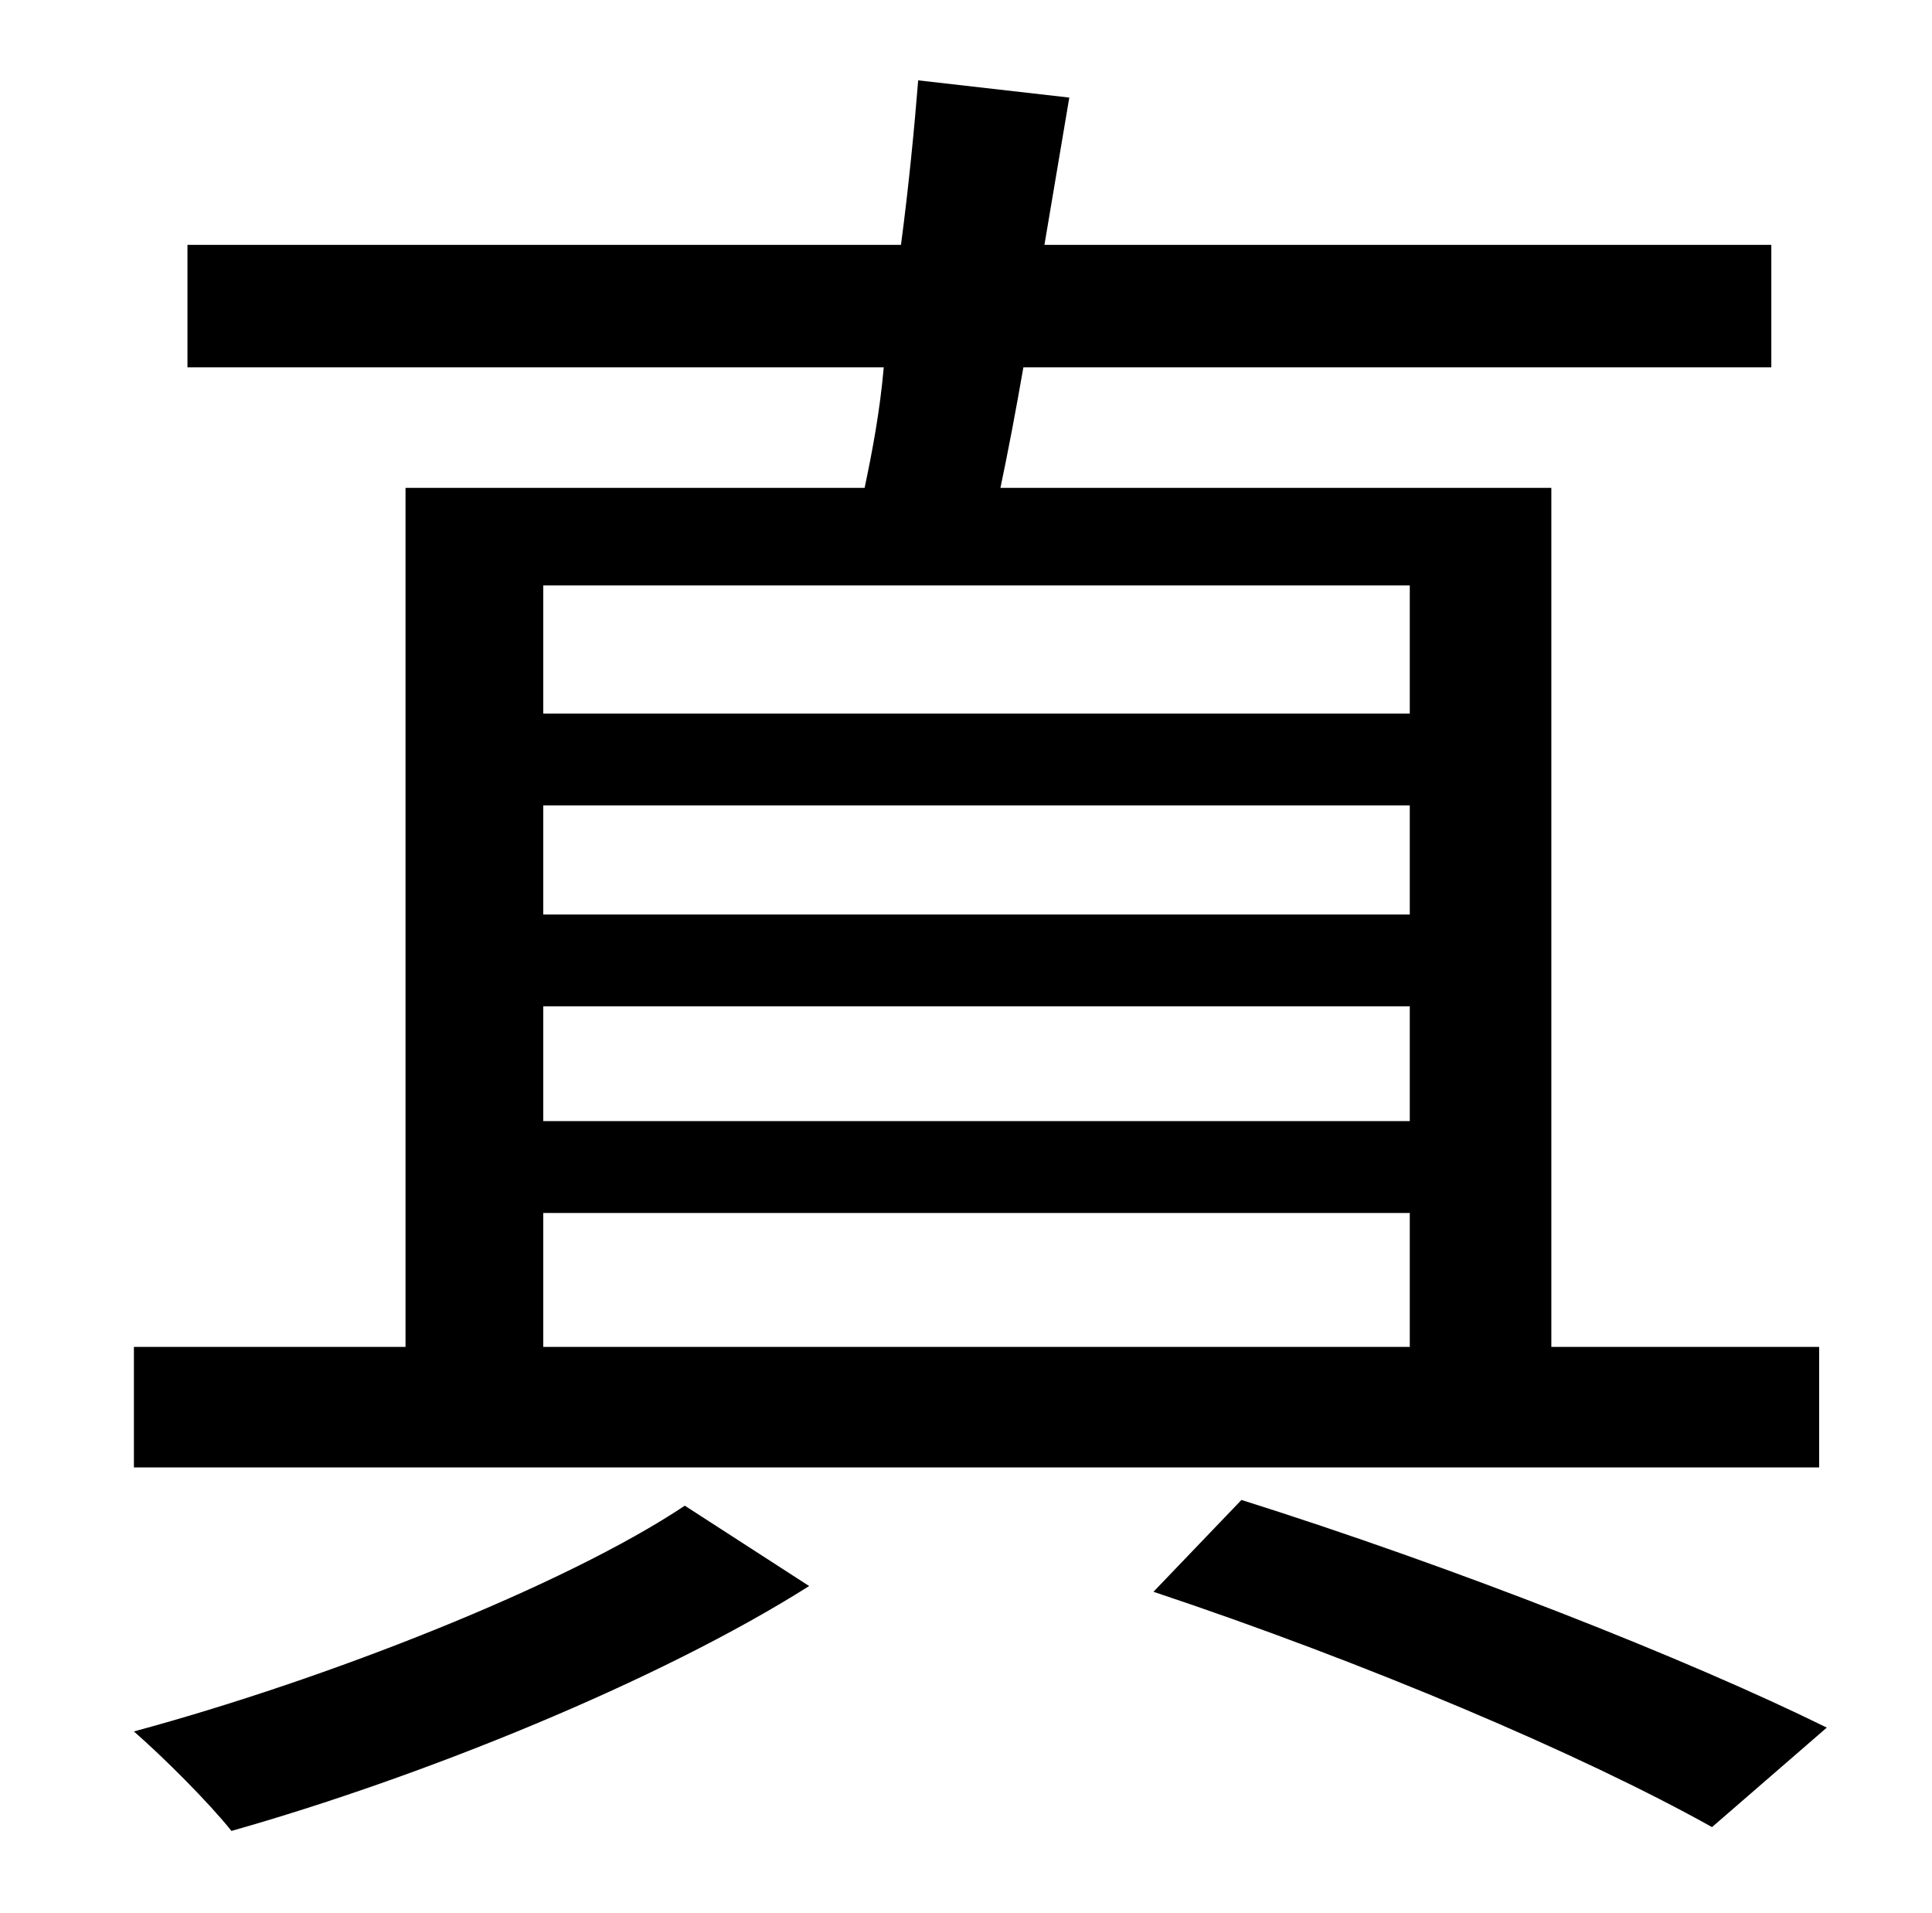 <?xml version="1.0" standalone="no"?>
<!DOCTYPE svg PUBLIC "-//W3C//DTD SVG 1.1//EN" "http://www.w3.org/Graphics/SVG/1.1/DTD/svg11.dtd" >
<svg xmlns="http://www.w3.org/2000/svg" xmlns:xlink="http://www.w3.org/1999/xlink" version="1.1" viewBox="-10 0 1010 1000">
   <path fill="currentColor"
d="M274 634v70h453v-70h-453zM727 306h-453v67h453v-67zM727 526h-453v60h453v-60zM727 478v-57h-453v57h453zM941 704v63h-881v-63h142v-449h240c4 -19 8 -40 10 -63h-364v-64h373c4 -30 7 -61 9 -86l79 9l-13 77h380v64h-391c-4 23 -8 44 -12 63h288v449h140zM348 787
l65 42c-79 50 -203 100 -302 128c-12 -15 -35 -38 -51 -52c100 -27 225 -76 288 -118zM593 832l46 -48c111 35 233 83 306 119l-60 52c-68 -38 -181 -86 -292 -123z" />
</svg>
